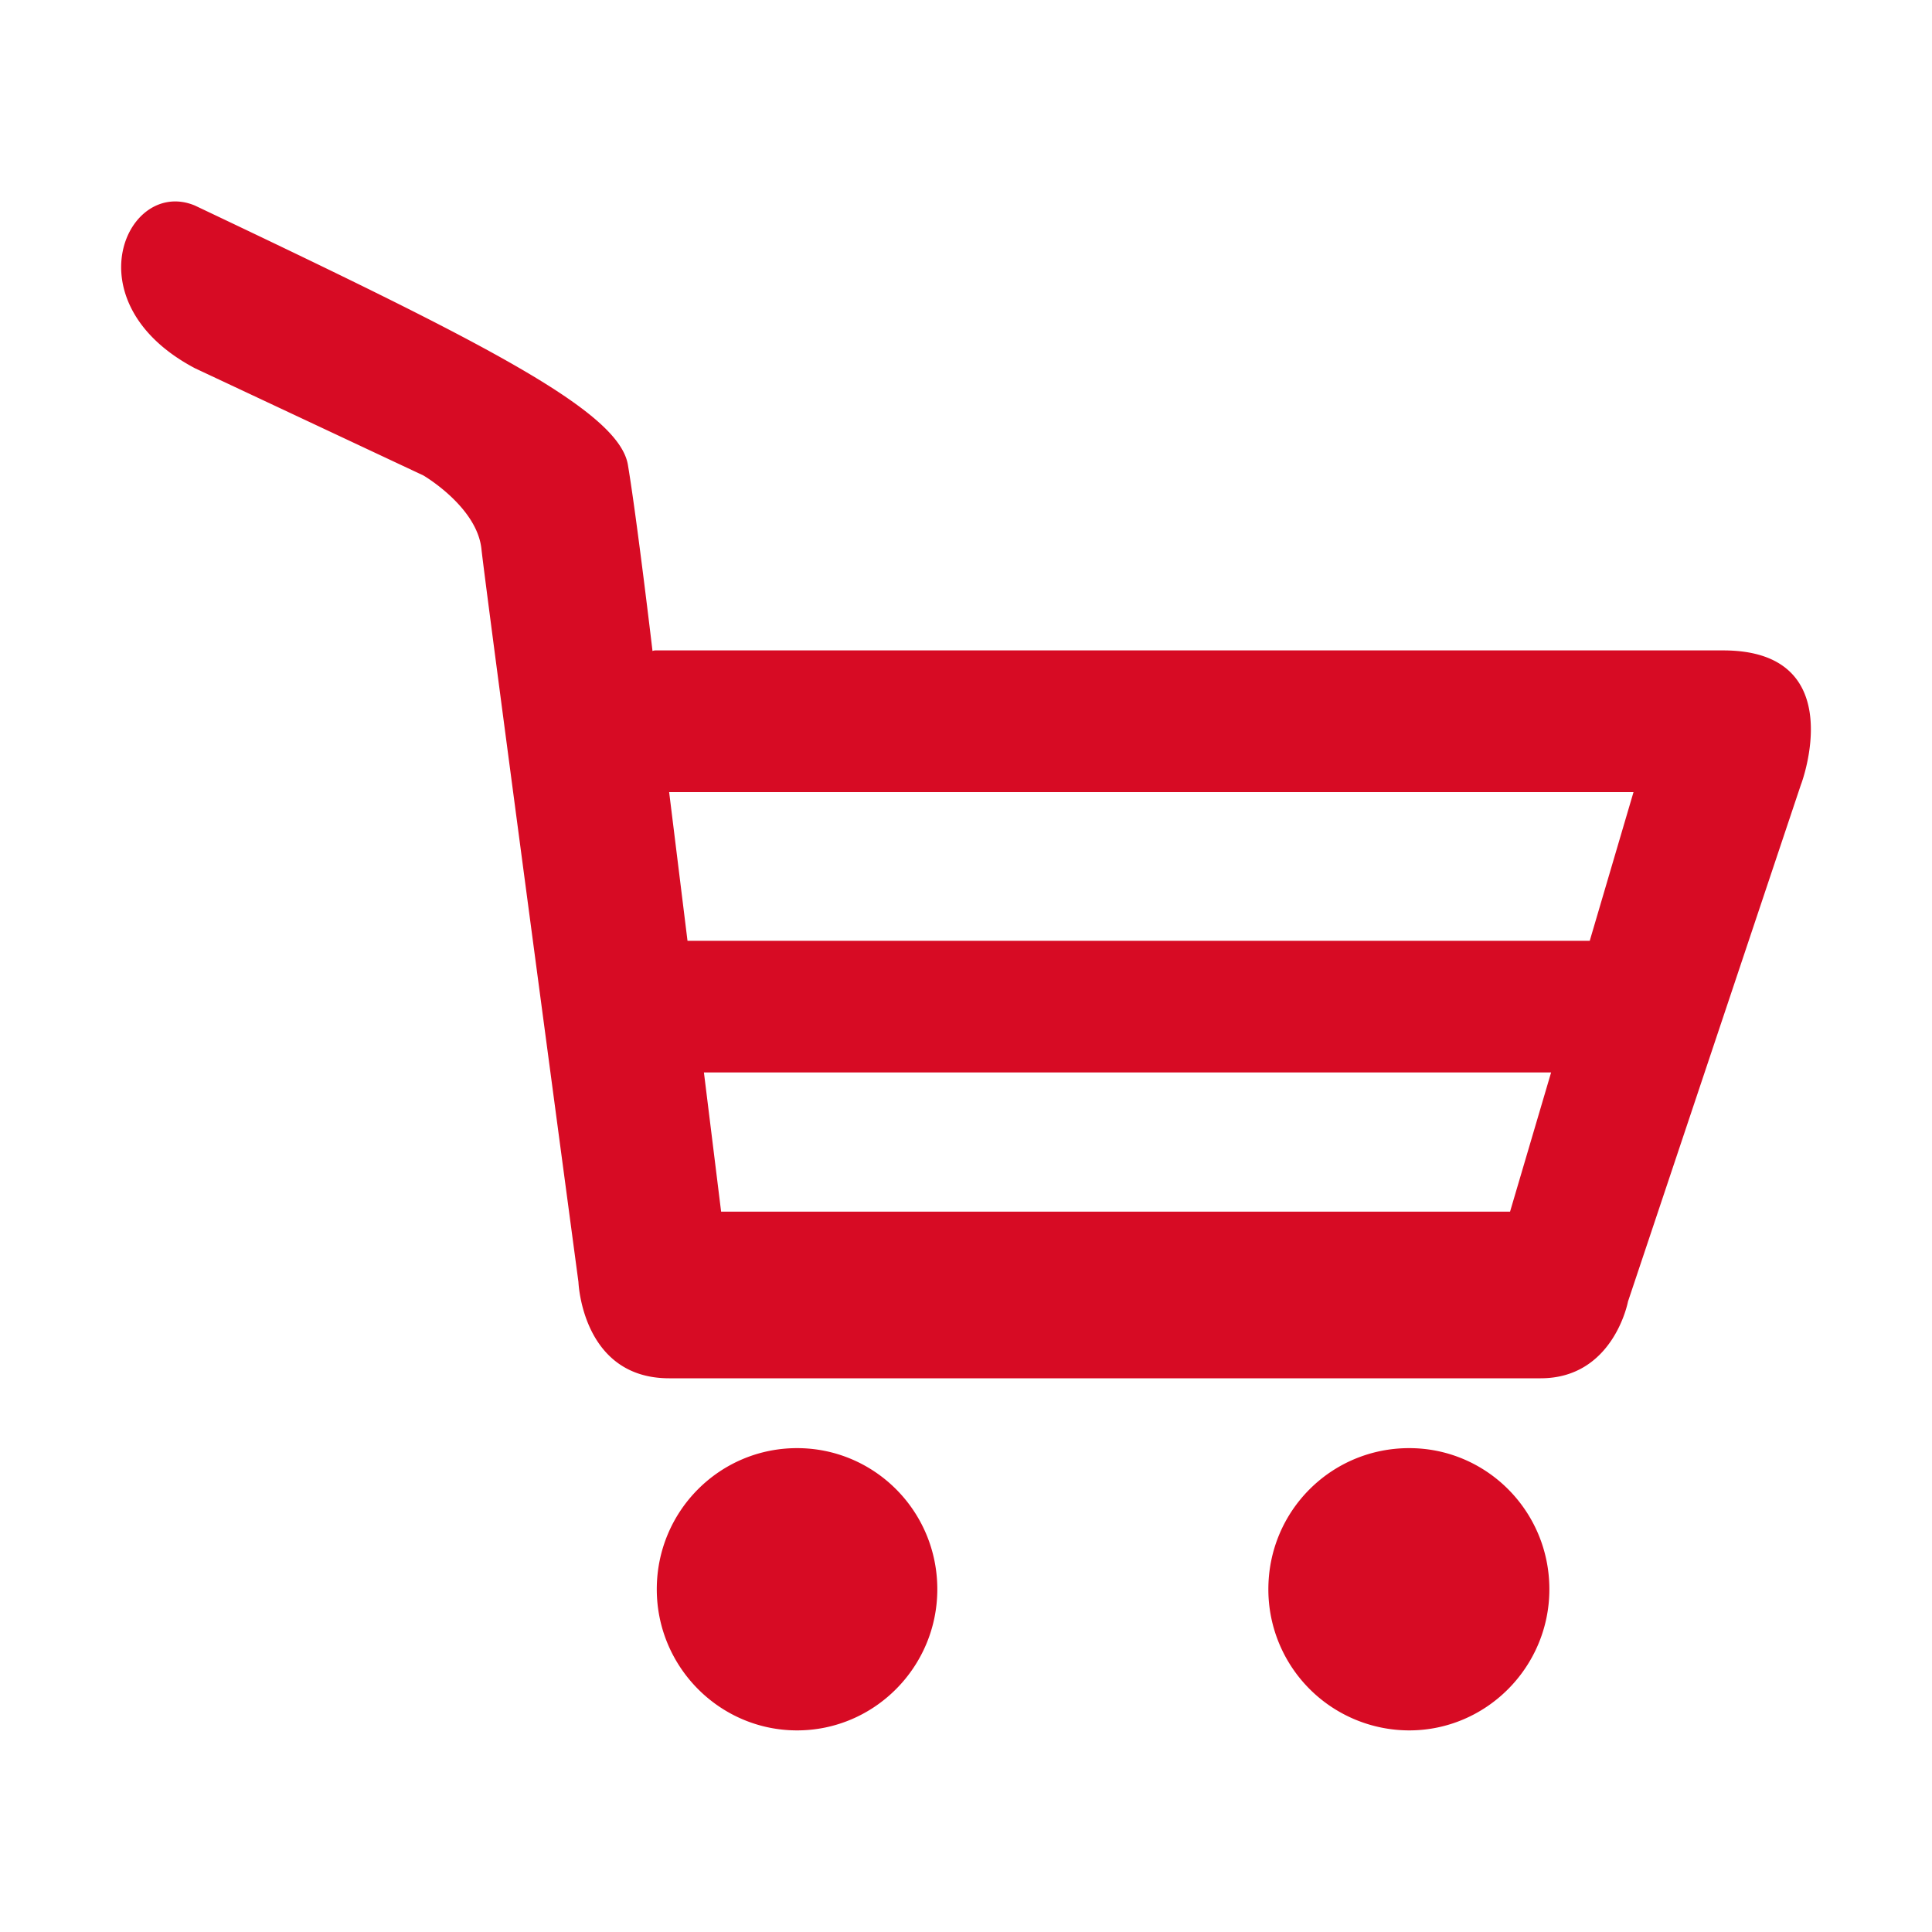 <svg xmlns="http://www.w3.org/2000/svg" width="20" height="20">
    <path fill="none" fill-rule="evenodd" d="M0 0h20v20H0V0z"/>
    <path fill="#D70B24" fill-rule="evenodd" d="M18.643 8.123l-1.79 5.35s-.149.795-.904.795H6.927c-.903 0-.939-.997-.939-.997S5.029 6.11 4.983 5.676c-.051-.434-.6-.754-.6-.754l-2.365-1.11c-1.292-.682-.703-1.978 0-1.684 3.001 1.425 4.397 2.127 4.483 2.69.093.558.253 1.915.253 1.915v.006c.014-.006.03-.006.03-.006h11.054c1.333 0 .805 1.395.805 1.39zm-11.178 4.42h8.167l.425-1.441h-8.77l.178 1.441zM6.927 8.2l.19 1.539h9.34L16.91 8.2H6.927zm1.324 6.791c.8 0 1.452.65 1.452 1.461 0 .805-.652 1.461-1.452 1.461-.8 0-1.452-.656-1.452-1.461 0-.811.652-1.461 1.452-1.461zm6.337 0c.799 0 1.451.65 1.451 1.461 0 .805-.652 1.461-1.451 1.461a1.46 1.46 0 0 1-1.458-1.461c0-.811.651-1.461 1.458-1.461z"/>
</svg>
